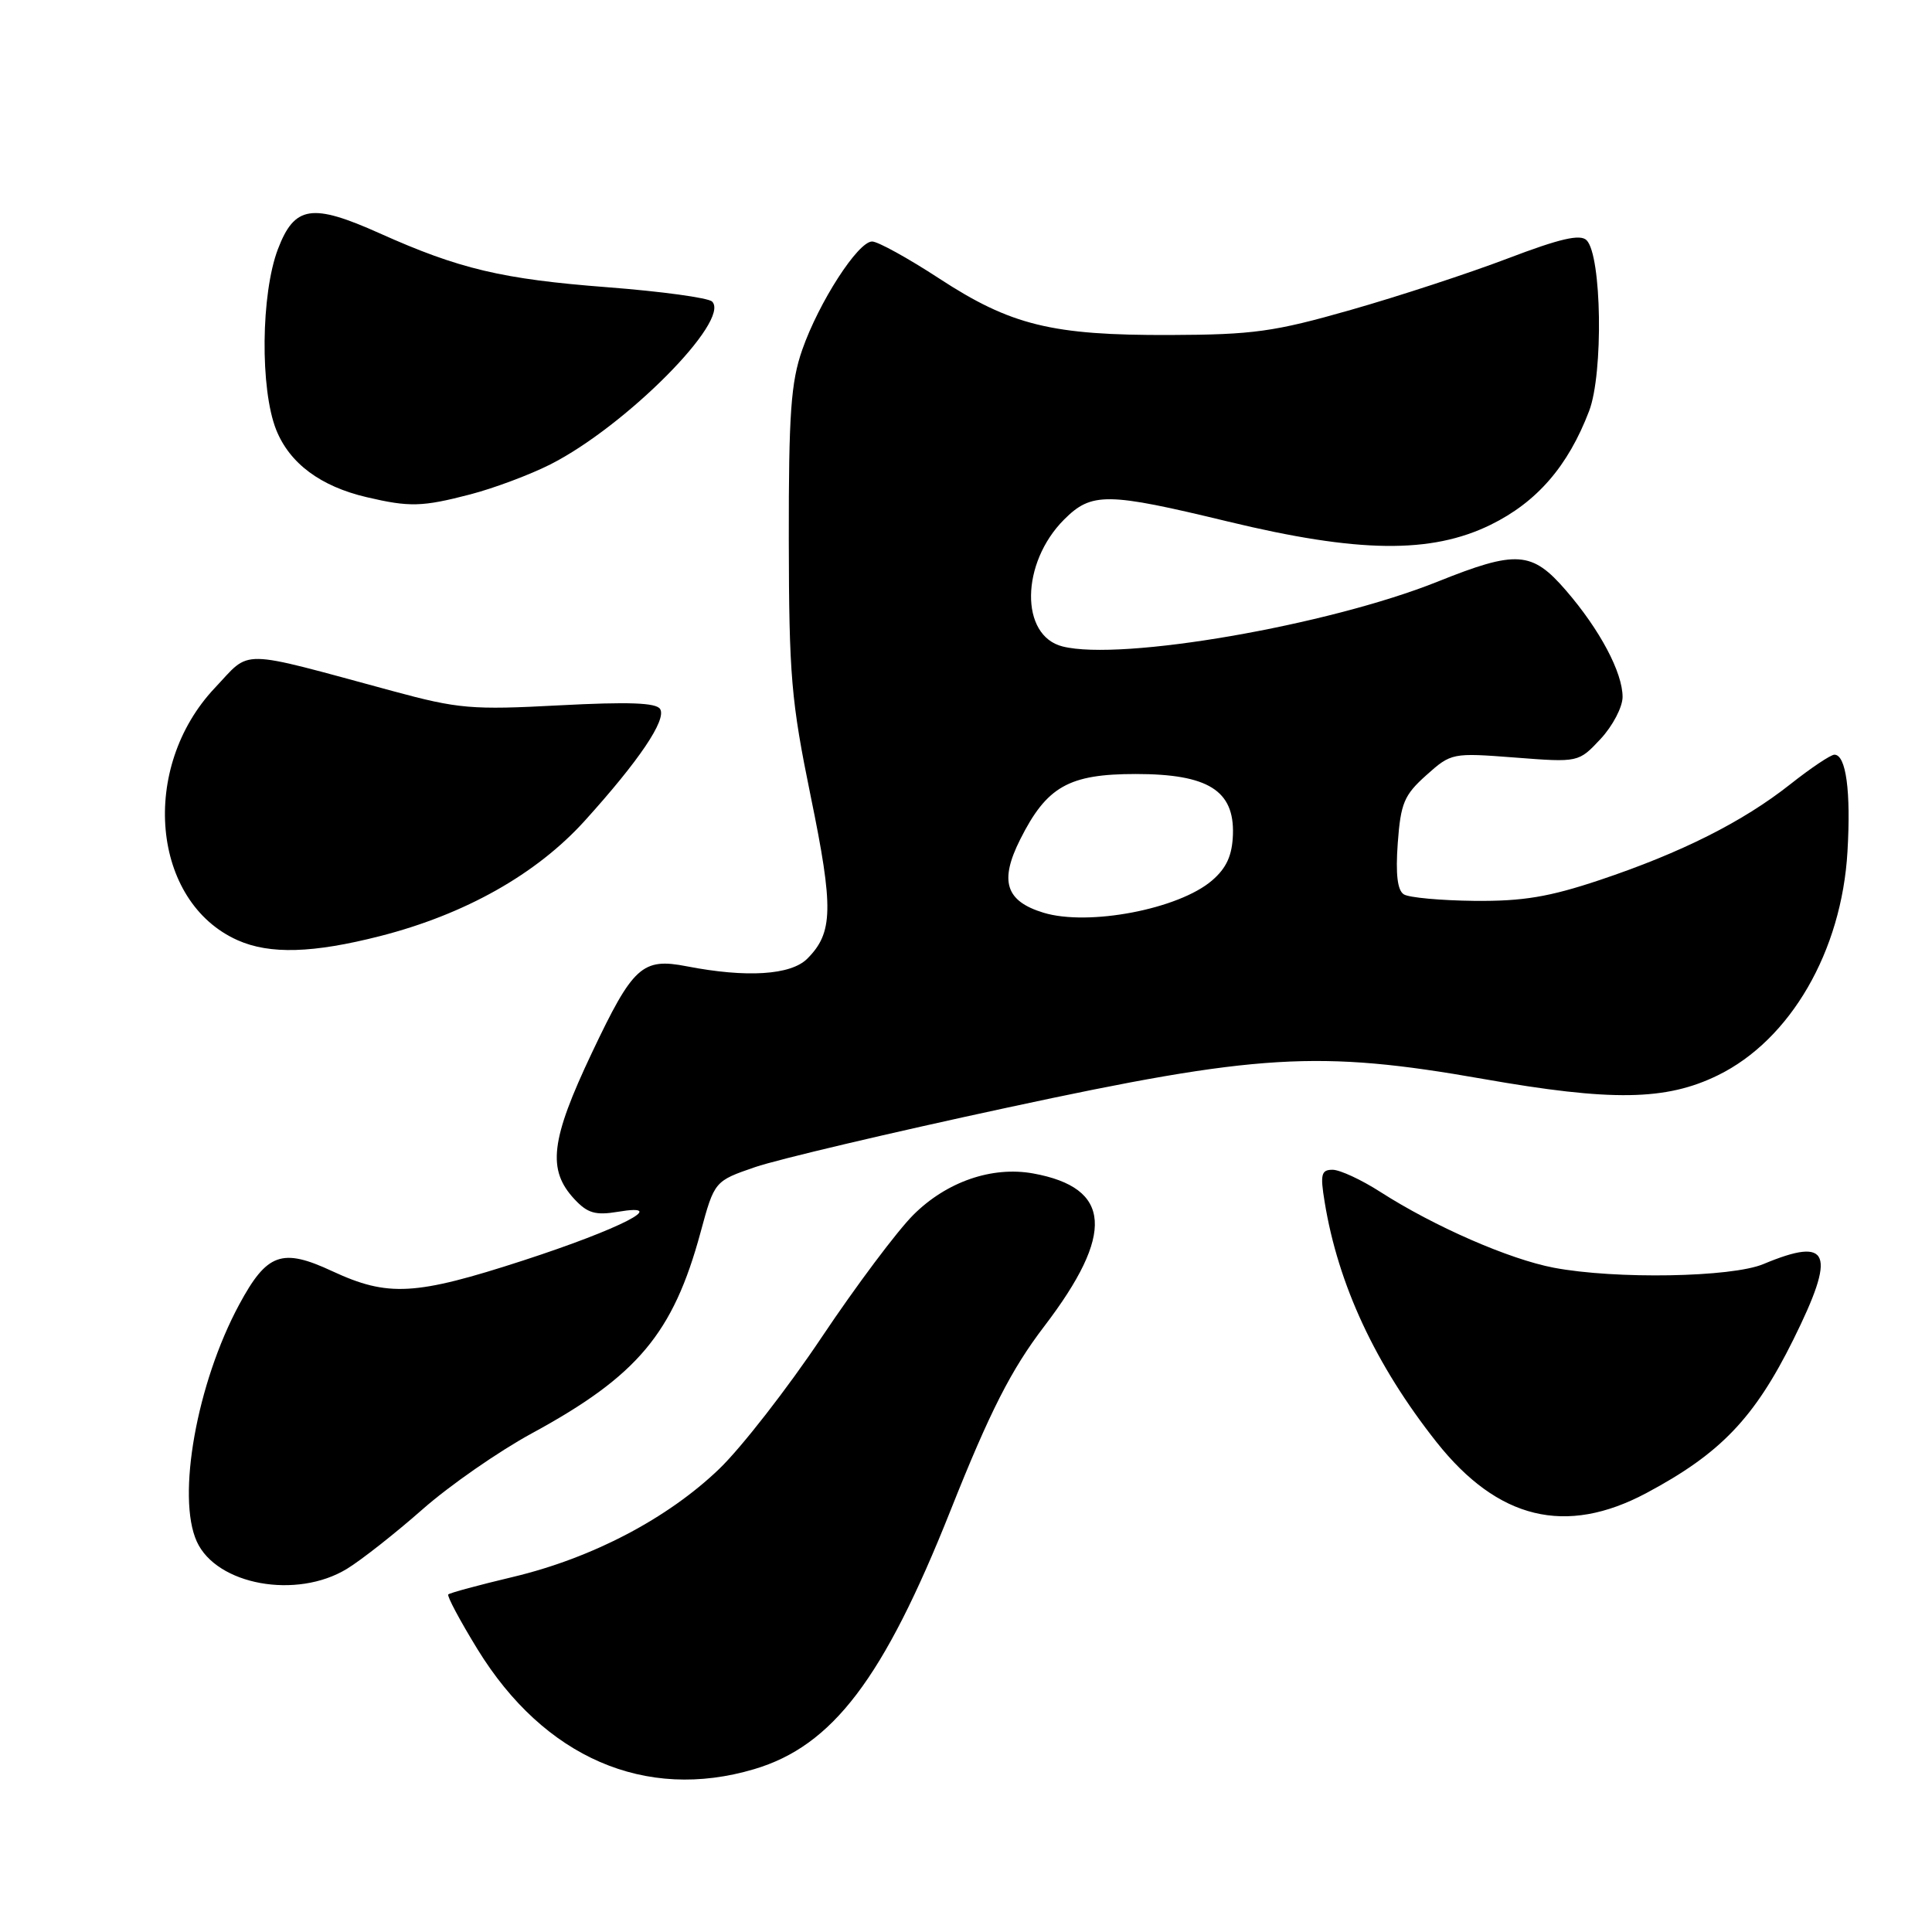 <?xml version="1.0" encoding="UTF-8" standalone="no"?>
<!DOCTYPE svg PUBLIC "-//W3C//DTD SVG 1.1//EN" "http://www.w3.org/Graphics/SVG/1.1/DTD/svg11.dtd" >
<svg xmlns="http://www.w3.org/2000/svg" xmlns:xlink="http://www.w3.org/1999/xlink" version="1.1" viewBox="0 0 256 256">
 <g >
 <path fill="currentColor"
d=" M 99.94 234.42 C 110.32 231.34 117.09 222.43 125.94 200.17 C 131.16 187.04 133.99 181.47 138.37 175.74 C 147.75 163.45 147.31 157.39 136.91 155.49 C 131.45 154.50 125.42 156.58 121.01 160.99 C 118.87 163.13 113.41 170.42 108.88 177.19 C 104.35 183.96 98.24 191.81 95.31 194.63 C 88.49 201.19 78.49 206.44 68.02 208.94 C 63.47 210.02 59.59 211.07 59.40 211.27 C 59.20 211.47 60.94 214.73 63.27 218.53 C 72.10 232.90 85.51 238.71 99.94 234.42 Z  M 45.97 207.88 C 47.87 206.72 52.37 203.18 55.97 200.01 C 59.56 196.84 66.10 192.30 70.50 189.91 C 84.46 182.32 89.19 176.69 92.82 163.32 C 94.67 156.50 94.67 156.50 100.08 154.64 C 103.06 153.62 118.10 150.07 133.50 146.76 C 166.64 139.62 174.74 139.13 196.50 142.96 C 213.56 145.96 220.75 145.85 227.63 142.48 C 237.24 137.78 244.04 126.04 244.80 112.83 C 245.27 104.85 244.61 100.00 243.07 100.00 C 242.58 100.00 239.95 101.76 237.22 103.92 C 230.92 108.90 222.78 112.99 212.00 116.60 C 205.28 118.85 201.80 119.43 195.38 119.37 C 190.92 119.32 186.70 118.94 186.02 118.51 C 185.17 117.99 184.91 115.85 185.21 111.72 C 185.60 106.42 186.05 105.35 188.99 102.72 C 192.30 99.76 192.43 99.74 200.75 100.38 C 209.17 101.03 209.17 101.03 212.09 97.91 C 213.69 96.19 215.00 93.69 215.00 92.35 C 215.00 89.11 212.00 83.45 207.51 78.25 C 202.99 73.01 200.96 72.87 190.47 77.08 C 175.96 82.88 148.58 87.62 140.80 85.66 C 135.13 84.24 135.25 74.60 141.00 68.84 C 144.64 65.20 146.68 65.23 162.69 69.10 C 179.97 73.28 189.62 73.40 197.51 69.54 C 203.65 66.53 207.78 61.77 210.57 54.45 C 212.47 49.47 212.24 33.84 210.23 31.83 C 209.39 30.99 206.71 31.61 199.80 34.24 C 194.68 36.19 185.32 39.26 179.00 41.06 C 168.82 43.97 166.06 44.35 155.00 44.39 C 139.38 44.44 133.95 43.11 124.43 36.89 C 120.31 34.20 116.32 32.00 115.56 32.00 C 113.69 32.00 108.50 40.05 106.30 46.35 C 104.80 50.65 104.50 54.79 104.52 71.50 C 104.55 89.58 104.83 92.85 107.43 105.55 C 110.47 120.34 110.40 123.60 106.97 127.03 C 104.79 129.21 98.94 129.58 91.00 128.04 C 85.10 126.89 83.87 128.02 78.43 139.50 C 72.95 151.06 72.48 155.00 76.12 158.90 C 77.85 160.76 78.91 161.06 81.87 160.57 C 88.93 159.38 82.24 162.82 69.33 167.02 C 55.02 171.67 51.42 171.87 44.03 168.44 C 37.36 165.33 35.37 166.04 31.69 172.87 C 26.08 183.28 23.38 198.36 26.08 204.27 C 28.70 210.02 39.29 211.95 45.97 207.88 Z  M 218.15 197.84 C 227.96 192.61 232.46 187.92 237.62 177.52 C 243.36 165.95 242.51 163.80 233.65 167.50 C 229.43 169.26 214.07 169.53 205.89 167.98 C 199.99 166.86 190.07 162.53 182.91 157.94 C 180.39 156.32 177.54 155.00 176.57 155.00 C 175.07 155.00 174.92 155.61 175.52 159.25 C 177.30 170.22 182.27 180.88 190.35 191.09 C 198.48 201.35 207.47 203.53 218.15 197.84 Z  M 50.39 124.03 C 61.64 121.15 71.08 115.83 77.48 108.76 C 84.67 100.81 88.35 95.37 87.47 93.95 C 86.95 93.11 83.29 92.98 74.13 93.46 C 62.50 94.08 60.75 93.93 52.00 91.56 C 31.26 85.95 33.35 85.99 28.47 91.15 C 18.47 101.74 20.07 119.51 31.50 124.59 C 35.75 126.48 41.48 126.31 50.39 124.03 Z  M 62.31 65.51 C 65.46 64.69 70.23 62.90 72.92 61.54 C 82.91 56.48 96.85 42.45 94.36 39.96 C 93.86 39.46 87.62 38.61 80.48 38.06 C 66.53 36.99 60.85 35.64 50.32 30.92 C 41.33 26.89 39.03 27.24 36.83 33.00 C 34.57 38.92 34.45 51.58 36.60 56.96 C 38.38 61.40 42.47 64.45 48.59 65.88 C 54.26 67.21 55.94 67.17 62.31 65.51 Z  M 138.27 120.94 C 133.25 119.41 132.40 116.76 135.18 111.23 C 138.70 104.21 141.62 102.56 150.50 102.56 C 160.07 102.56 163.57 104.74 163.37 110.59 C 163.27 113.36 162.52 115.02 160.60 116.67 C 156.18 120.47 144.23 122.75 138.27 120.94 Z "/>
</g>
</svg>